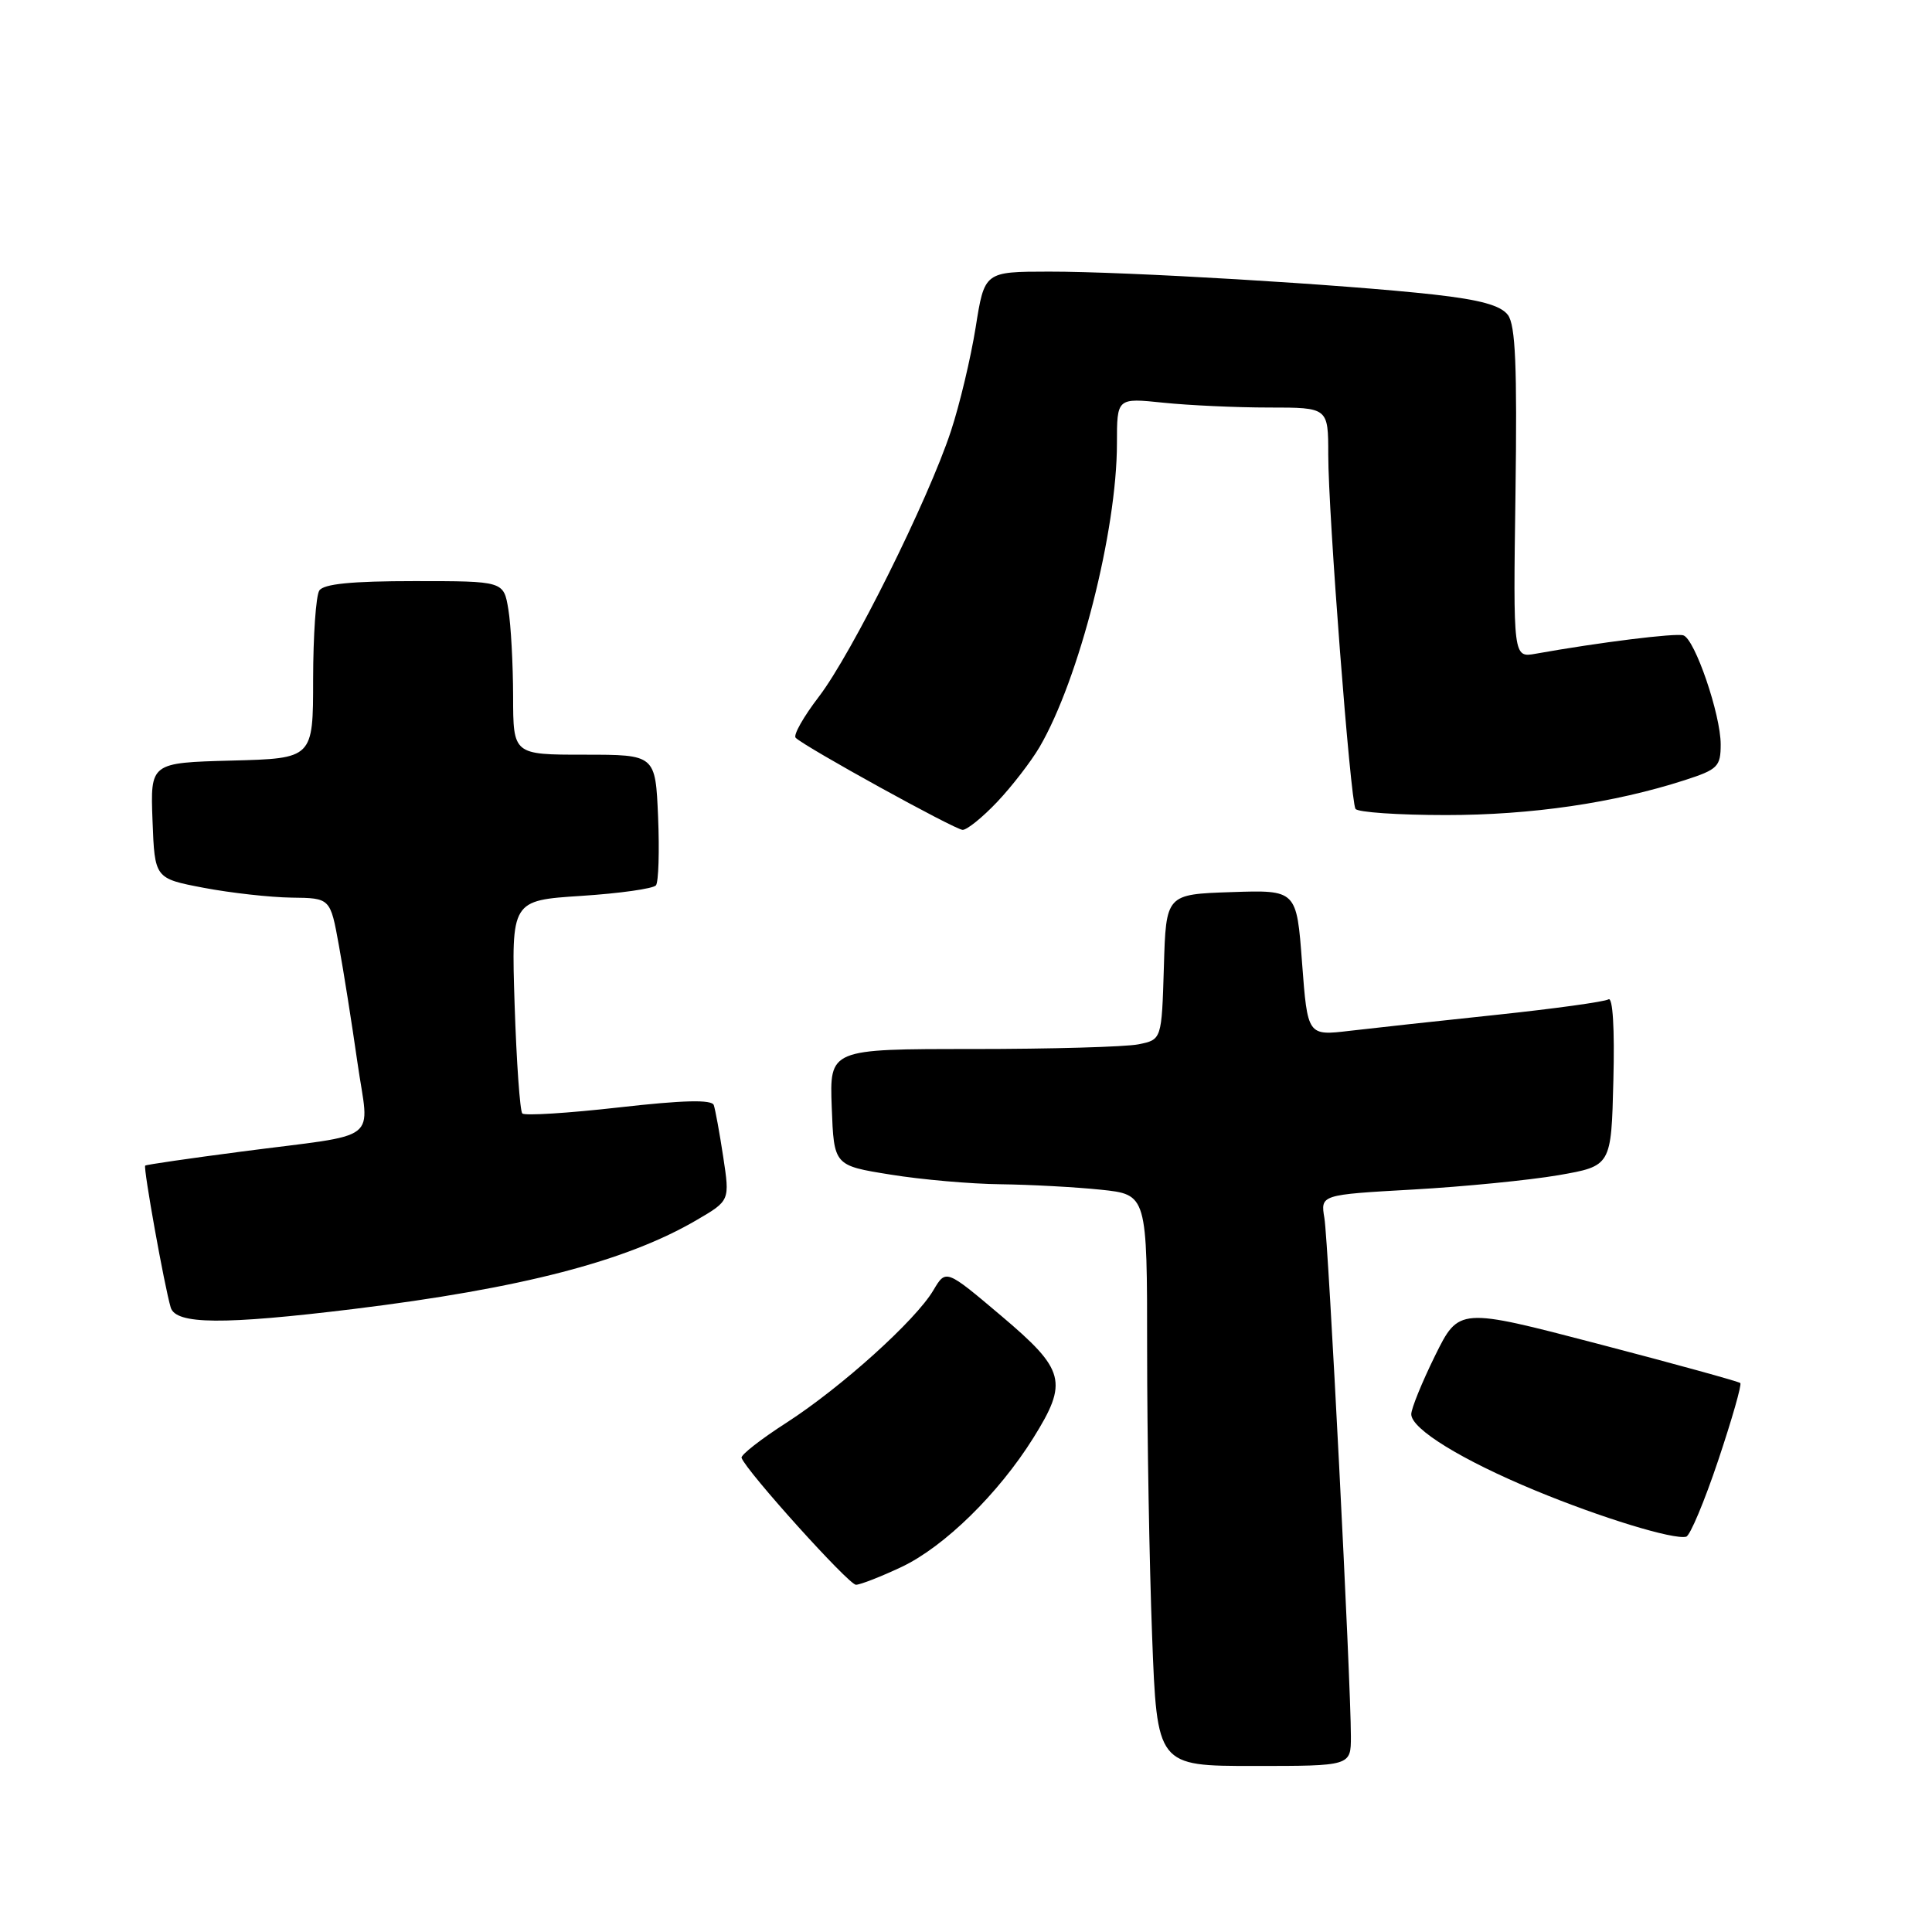 <?xml version="1.0" encoding="UTF-8" standalone="no"?>
<!DOCTYPE svg PUBLIC "-//W3C//DTD SVG 1.1//EN" "http://www.w3.org/Graphics/SVG/1.1/DTD/svg11.dtd" >
<svg xmlns="http://www.w3.org/2000/svg" xmlns:xlink="http://www.w3.org/1999/xlink" version="1.1" viewBox="0 0 256 256">
 <g >
 <path fill="currentColor"
d=" M 179.00 230.09 C 179.00 222.87 176.02 164.53 175.49 161.41 C 174.97 158.31 174.97 158.31 187.23 157.62 C 193.98 157.24 202.65 156.38 206.50 155.72 C 213.50 154.50 213.50 154.50 213.78 143.17 C 213.96 136.28 213.70 132.07 213.13 132.42 C 212.61 132.74 205.94 133.66 198.30 134.47 C 190.67 135.27 181.91 136.23 178.84 136.59 C 173.26 137.25 173.26 137.25 172.53 127.59 C 171.81 117.92 171.81 117.92 163.15 118.21 C 154.50 118.50 154.50 118.50 154.22 128.13 C 153.93 137.76 153.93 137.76 150.84 138.38 C 149.14 138.72 139.24 139.00 128.83 139.00 C 109.92 139.00 109.92 139.00 110.21 146.72 C 110.50 154.44 110.50 154.44 118.00 155.64 C 122.12 156.31 128.70 156.88 132.60 156.92 C 136.51 156.97 142.47 157.29 145.85 157.64 C 152.00 158.28 152.00 158.28 152.00 178.89 C 152.00 190.23 152.30 207.26 152.66 216.75 C 153.31 234.00 153.31 234.00 166.16 234.00 C 179.00 234.00 179.00 234.00 179.00 230.09 Z  M 119.50 207.61 C 125.14 204.93 132.31 197.91 136.91 190.55 C 141.57 183.09 141.16 181.53 132.64 174.33 C 125.34 168.16 125.34 168.16 123.68 170.96 C 121.33 174.95 111.47 183.83 104.22 188.51 C 100.81 190.70 98.13 192.80 98.26 193.17 C 98.89 194.94 112.47 210.00 113.42 209.99 C 114.01 209.98 116.75 208.91 119.50 207.61 Z  M 227.67 193.51 C 229.49 188.08 230.81 183.47 230.60 183.26 C 230.39 183.06 221.91 180.72 211.76 178.07 C 193.31 173.25 193.31 173.25 190.15 179.64 C 188.42 183.16 187.00 186.64 187.00 187.39 C 187.00 189.35 193.70 193.47 203.44 197.50 C 212.15 201.11 221.77 204.05 223.43 203.62 C 223.94 203.49 225.85 198.94 227.67 193.51 Z  M 46.84 173.45 C 69.10 170.72 83.02 167.11 92.33 161.65 C 96.71 159.09 96.71 159.09 95.83 153.29 C 95.35 150.11 94.78 147.02 94.58 146.43 C 94.31 145.68 90.55 145.77 81.99 146.74 C 75.28 147.50 69.53 147.86 69.21 147.54 C 68.90 147.23 68.44 140.75 68.19 133.14 C 67.75 119.31 67.75 119.31 77.02 118.71 C 82.12 118.38 86.57 117.75 86.92 117.31 C 87.26 116.86 87.39 112.79 87.20 108.25 C 86.85 100.00 86.85 100.00 77.42 100.00 C 68.00 100.00 68.00 100.00 67.99 92.25 C 67.98 87.99 67.70 82.81 67.36 80.75 C 66.74 77.00 66.74 77.00 54.93 77.00 C 46.58 77.00 42.88 77.37 42.31 78.25 C 41.86 78.94 41.50 84.22 41.49 90.00 C 41.49 100.50 41.49 100.50 30.70 100.78 C 19.92 101.07 19.92 101.07 20.21 108.74 C 20.50 116.40 20.50 116.40 27.00 117.64 C 30.58 118.32 35.81 118.90 38.64 118.94 C 43.77 119.00 43.77 119.00 44.90 125.25 C 45.53 128.69 46.63 135.67 47.36 140.77 C 48.91 151.62 50.84 150.13 32.00 152.59 C 25.12 153.49 19.38 154.32 19.24 154.45 C 18.96 154.71 21.78 170.42 22.62 173.25 C 23.29 175.51 29.57 175.56 46.84 173.45 Z  M 132.14 106.25 C 134.09 104.19 136.61 100.92 137.74 99.00 C 142.98 90.04 148.00 70.34 148.00 58.75 C 148.00 52.72 148.00 52.72 154.15 53.36 C 157.53 53.71 163.83 54.00 168.15 54.00 C 176.00 54.00 176.00 54.00 176.00 60.25 C 176.00 68.05 178.93 106.08 179.61 107.18 C 179.89 107.63 185.29 108.00 191.60 108.00 C 202.92 108.00 213.86 106.40 223.25 103.37 C 227.61 101.96 228.00 101.58 228.00 98.63 C 228.00 94.68 224.58 84.69 223.06 84.19 C 222.06 83.85 211.81 85.13 203.50 86.62 C 200.50 87.16 200.50 87.16 200.81 65.33 C 201.04 48.52 200.81 43.10 199.81 41.74 C 198.86 40.47 196.15 39.72 190.00 39.03 C 178.10 37.70 149.16 35.97 138.98 35.99 C 130.45 36.00 130.45 36.00 129.28 43.38 C 128.63 47.44 127.16 53.62 126.00 57.13 C 123.01 66.22 112.85 86.65 108.50 92.32 C 106.47 94.97 105.08 97.42 105.43 97.76 C 106.63 98.96 126.51 109.93 127.55 109.96 C 128.12 109.98 130.19 108.31 132.14 106.25 Z "/>
</g>
</svg>